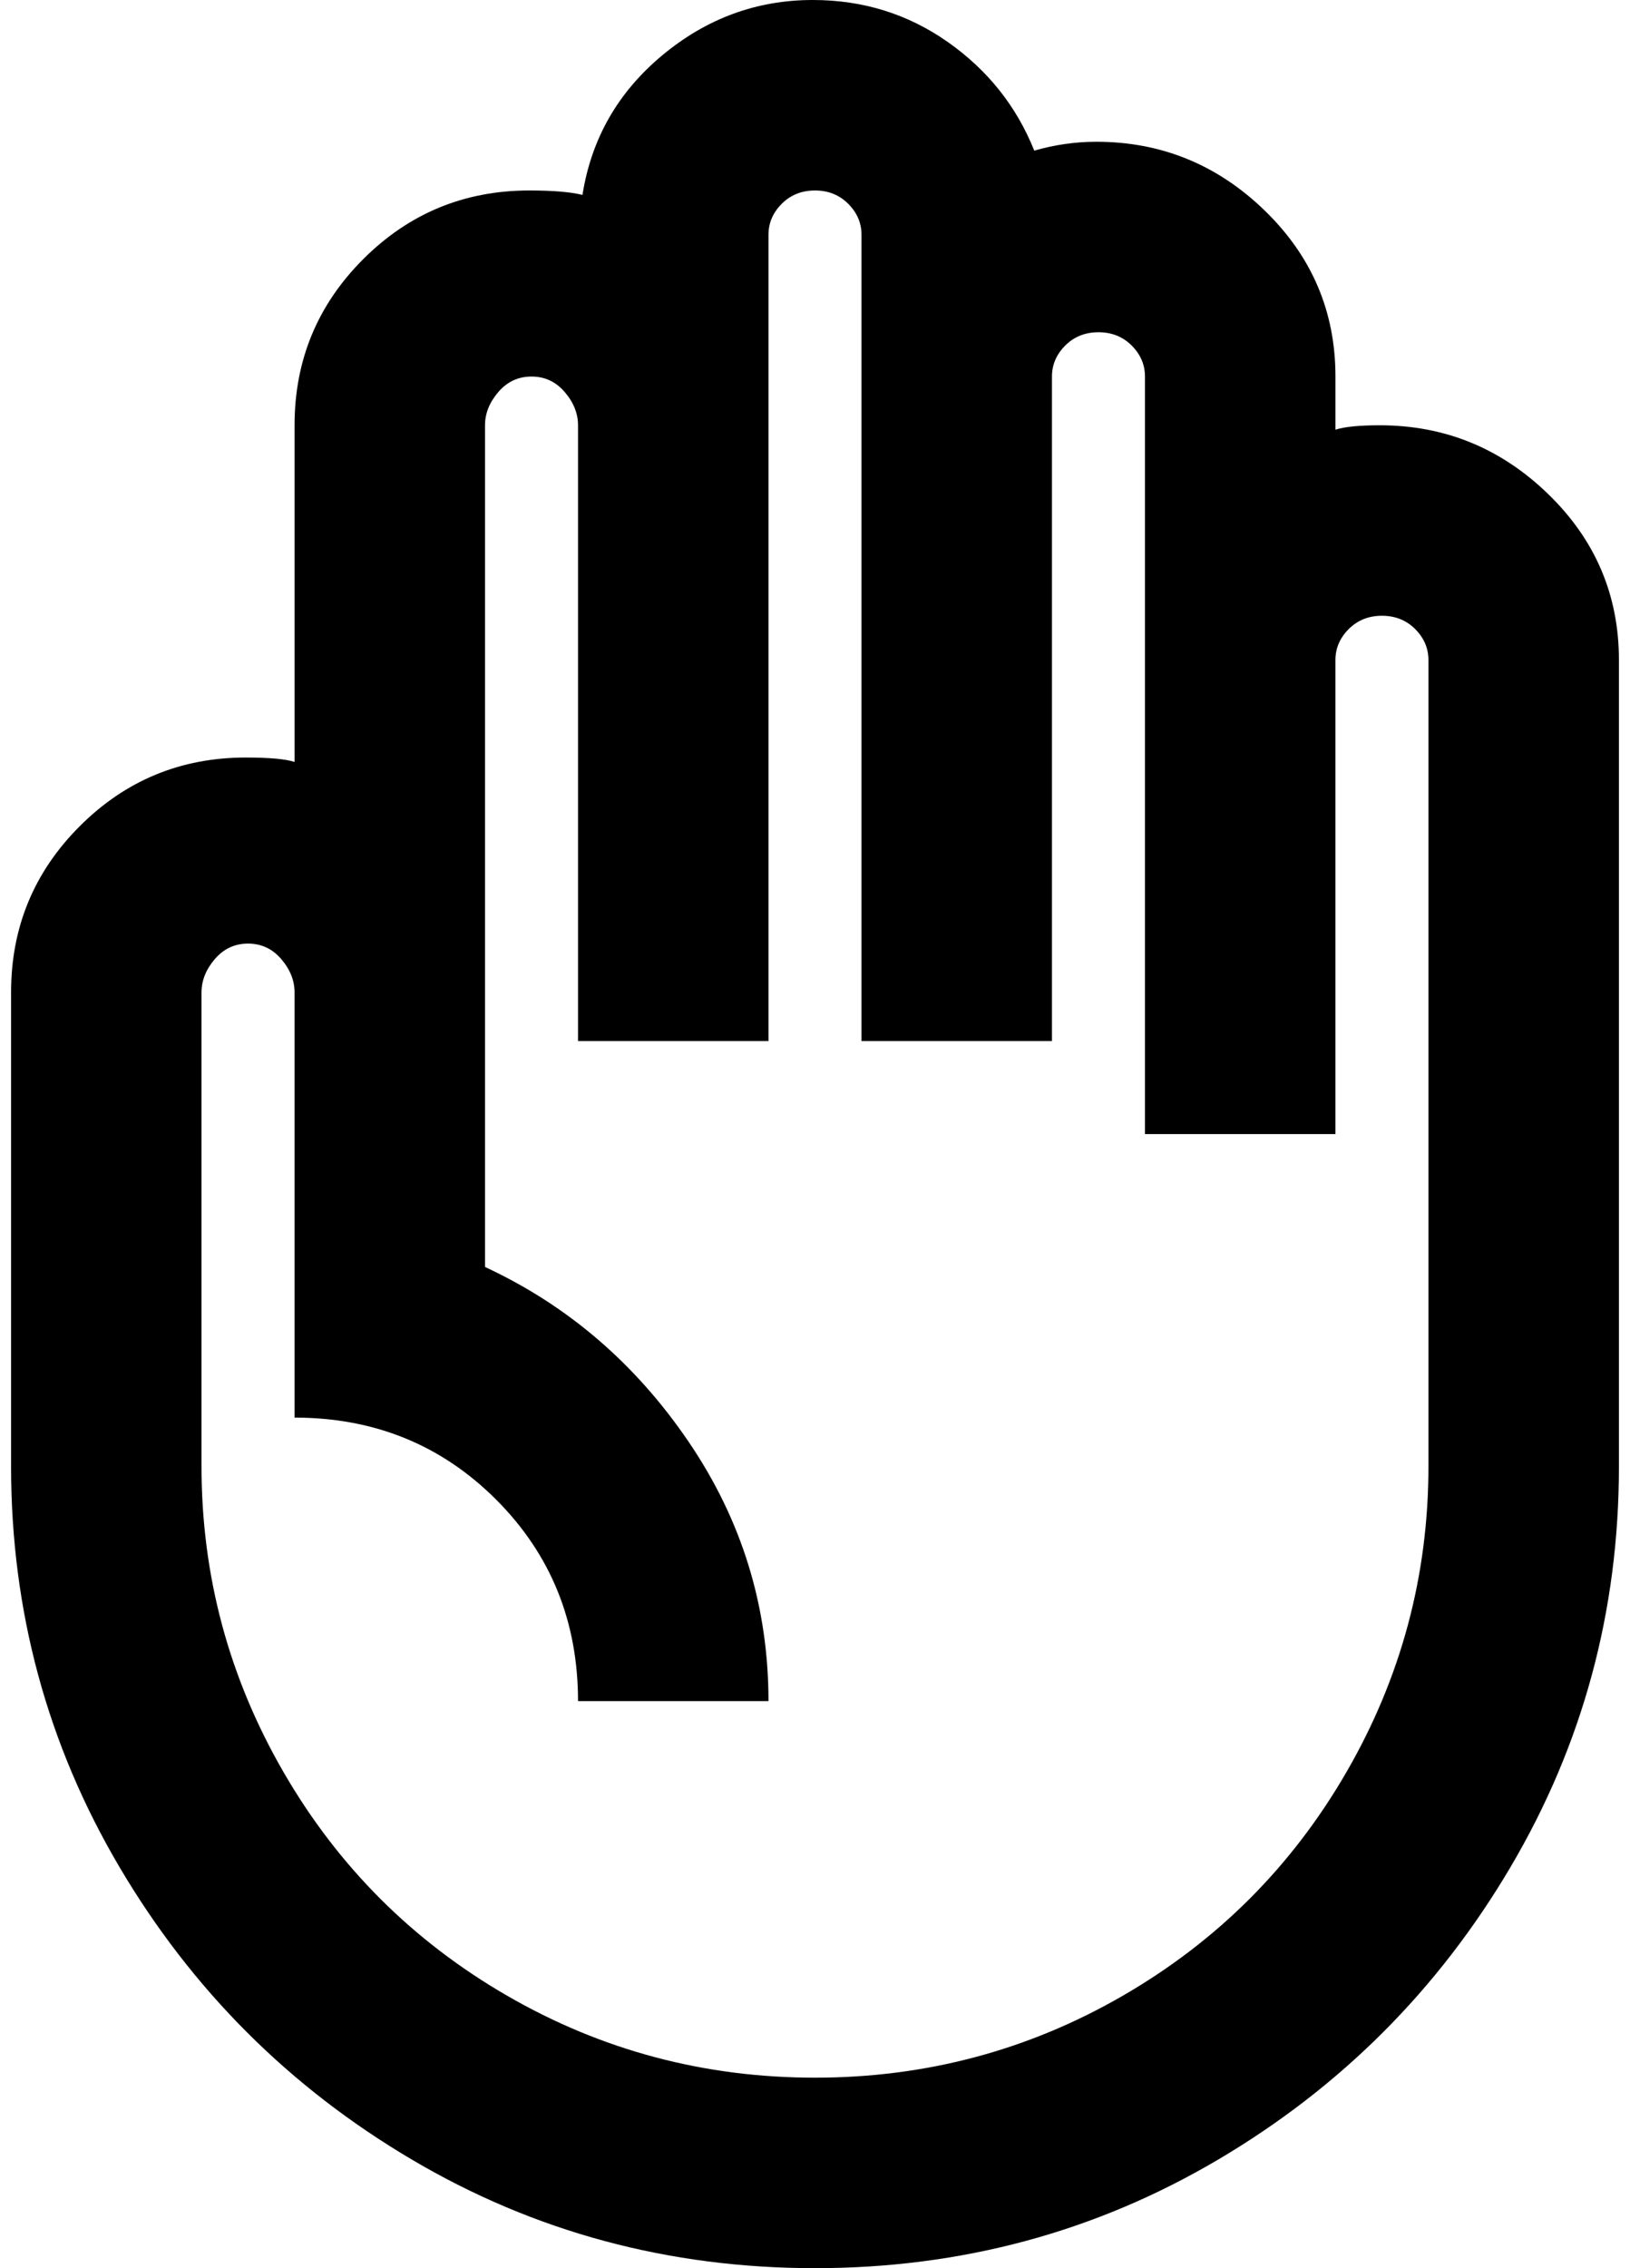 <?xml version="1.0" standalone="no"?>
<!DOCTYPE svg PUBLIC "-//W3C//DTD SVG 1.1//EN" "http://www.w3.org/Graphics/SVG/1.1/DTD/svg11.dtd" >
<svg xmlns="http://www.w3.org/2000/svg" xmlns:xlink="http://www.w3.org/1999/xlink" version="1.1" viewBox="-10 0 1472 2048">
   <path fill="currentColor"
d="M0 896v428q0 196 98 362t264 264t364 98t364 -98t264 -264t98 -362v-728q0 -88 -64 -150t-152 -62q-28 0 -40 4v-48q0 -88 -64 -150t-152 -62q-28 0 -56 8q-24 -60 -78 -98t-122 -38q-76 0 -136 50t-72 126q-16 -4 -48 -4q-88 0 -150 62t-62 150v304q-12 -4 -44 -4
q-88 0 -150 62t-62 150zM172 896q0 -16 12 -30t30 -14t30 14t12 30v384q108 0 182 74t74 182h172q0 -128 -72 -234t-184 -158v-760q0 -16 12 -30t30 -14t30 14t12 30v556h172v-728q0 -16 12 -28t30 -12t30 12t12 28v728h172v-600q0 -16 12 -28t30 -12t30 12t12 28v684h172
v-428q0 -16 12 -28t30 -12t30 12t12 28v728q0 148 -74 276t-202 202t-278 74t-278 -74t-202 -202t-74 -276v-428z" />
</svg>
